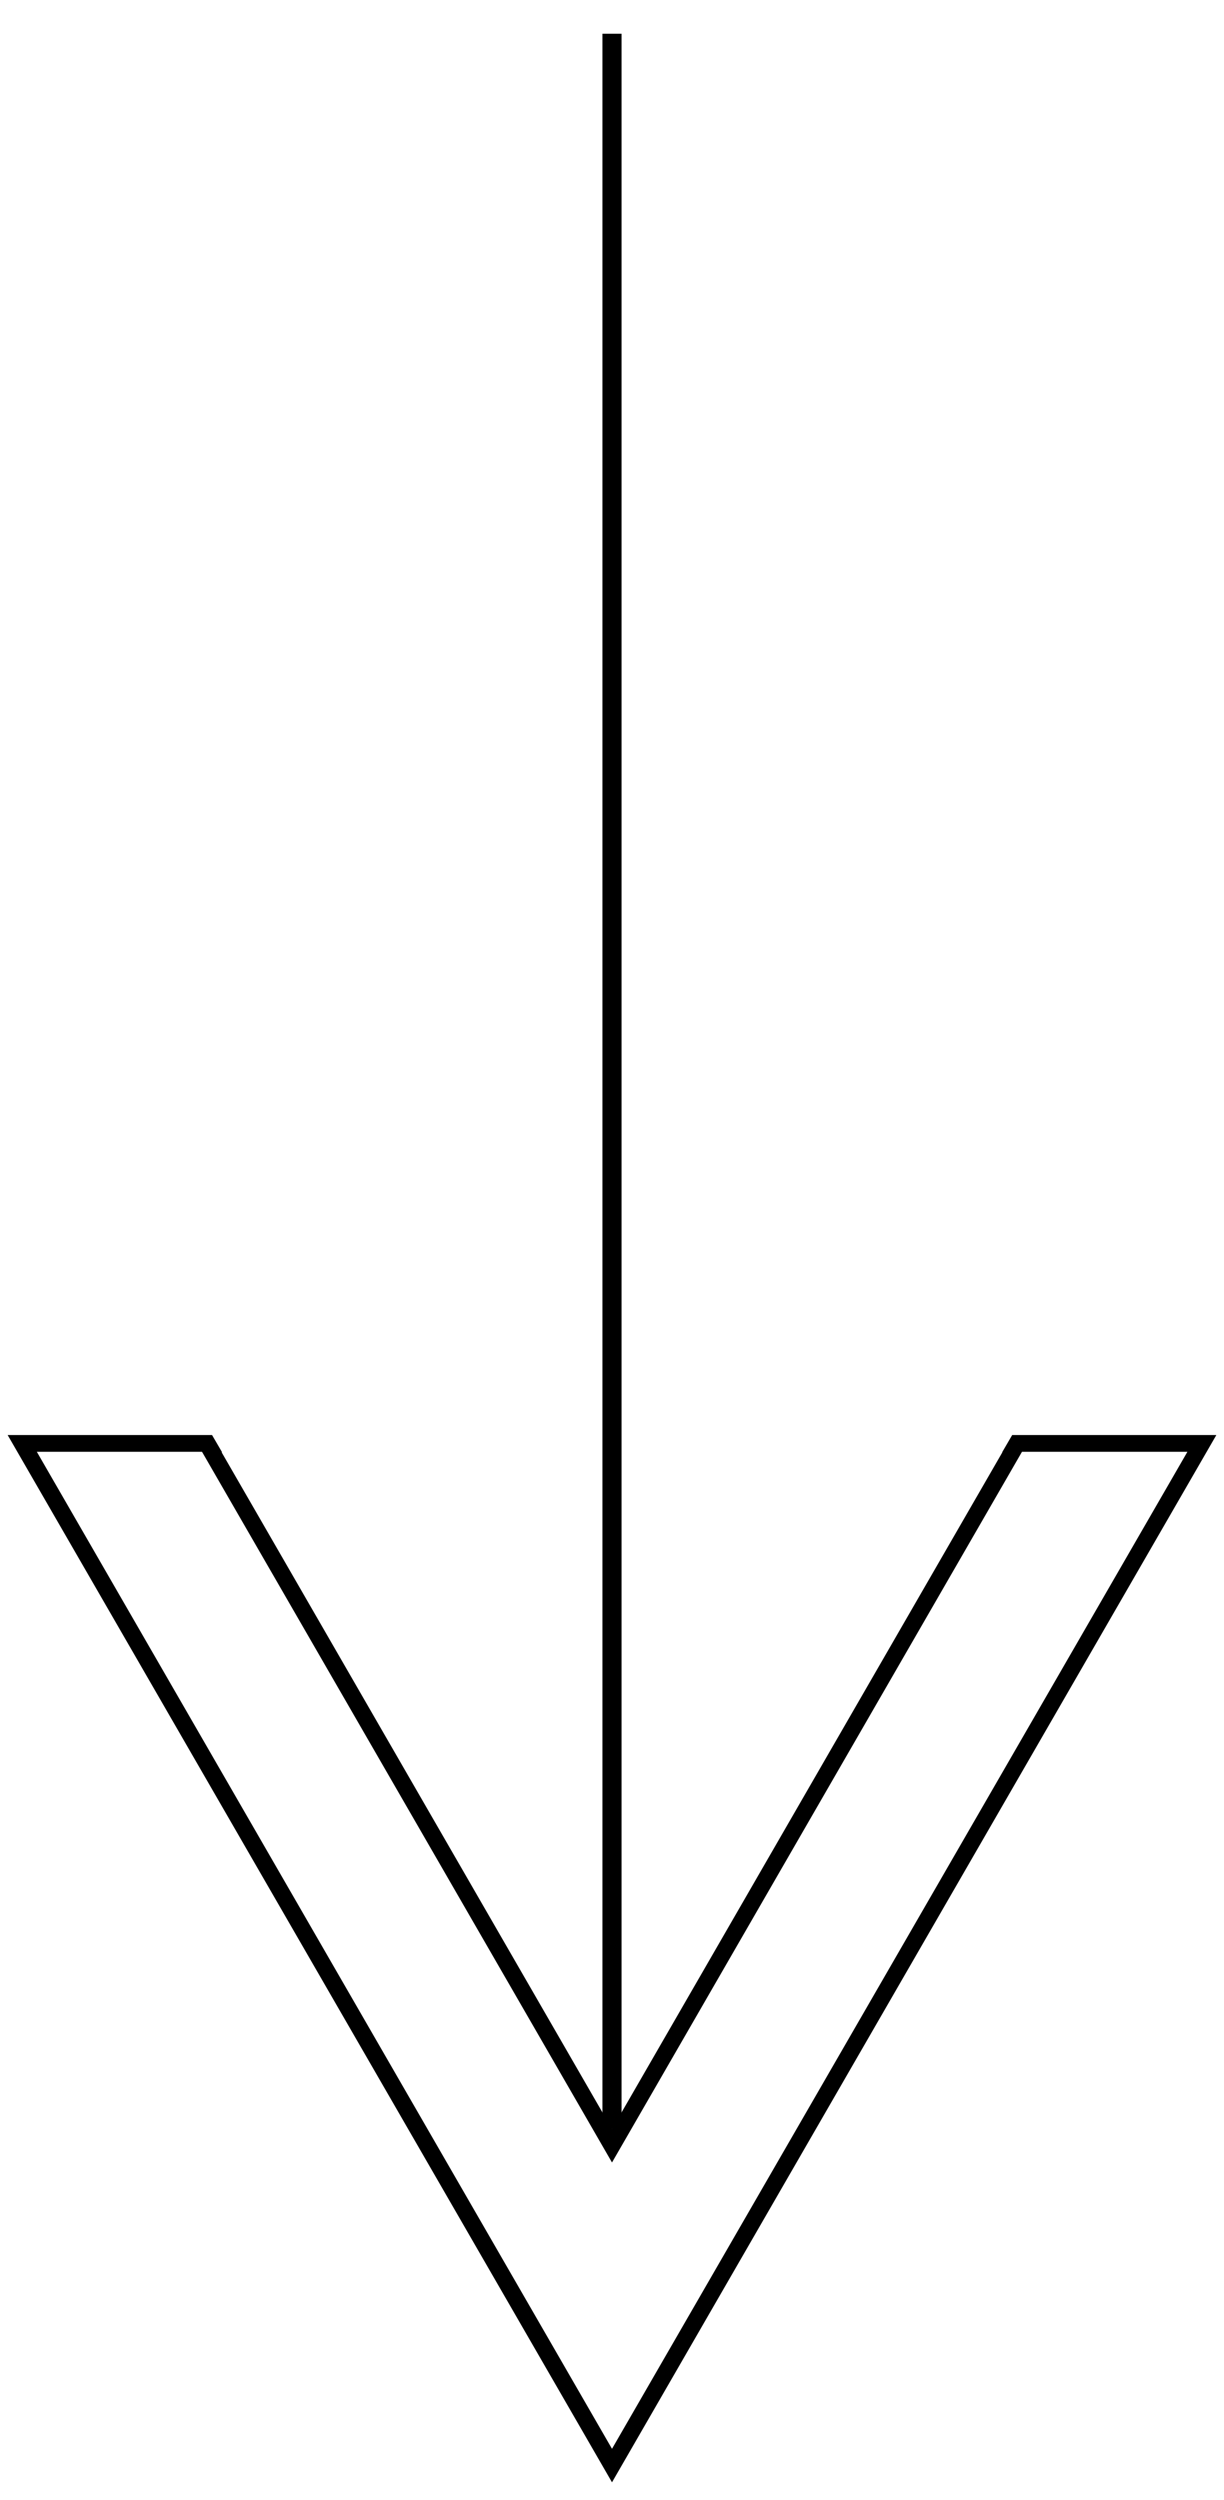 <?xml version="1.0" encoding="utf-8"?>
<!-- Generator: Adobe Illustrator 19.1.0, SVG Export Plug-In . SVG Version: 6.00 Build 0)  -->
<svg version="1.1" id="Layer_1" xmlns="http://www.w3.org/2000/svg" xmlns:xlink="http://www.w3.org/1999/xlink" x="0px" y="0px"
	 viewBox="156 -689 512 1045" style="enable-background:new 156 -689 512 1045;" xml:space="preserve">
<style type="text/css">
	.st0{fill:#000000F;}
	.st1{fill:none;stroke:#000000F;stroke-width:8;stroke-miterlimit:10;}
</style>
<path class="st0" d="M579.4-89.1l-4.2,7.2h0.1L412,201L248.7-81.9h0.2l-4.2-7.2h-85.5L412,348.7L664.8-89.1H579.4z M171.4-82.1h69.1
	L412,215L583.5-82.1h69.2L412,334.7L171.4-82.1z"/>
<line class="st1" x1="412" y1="201" x2="412" y2="-674.9"/>
</svg>
